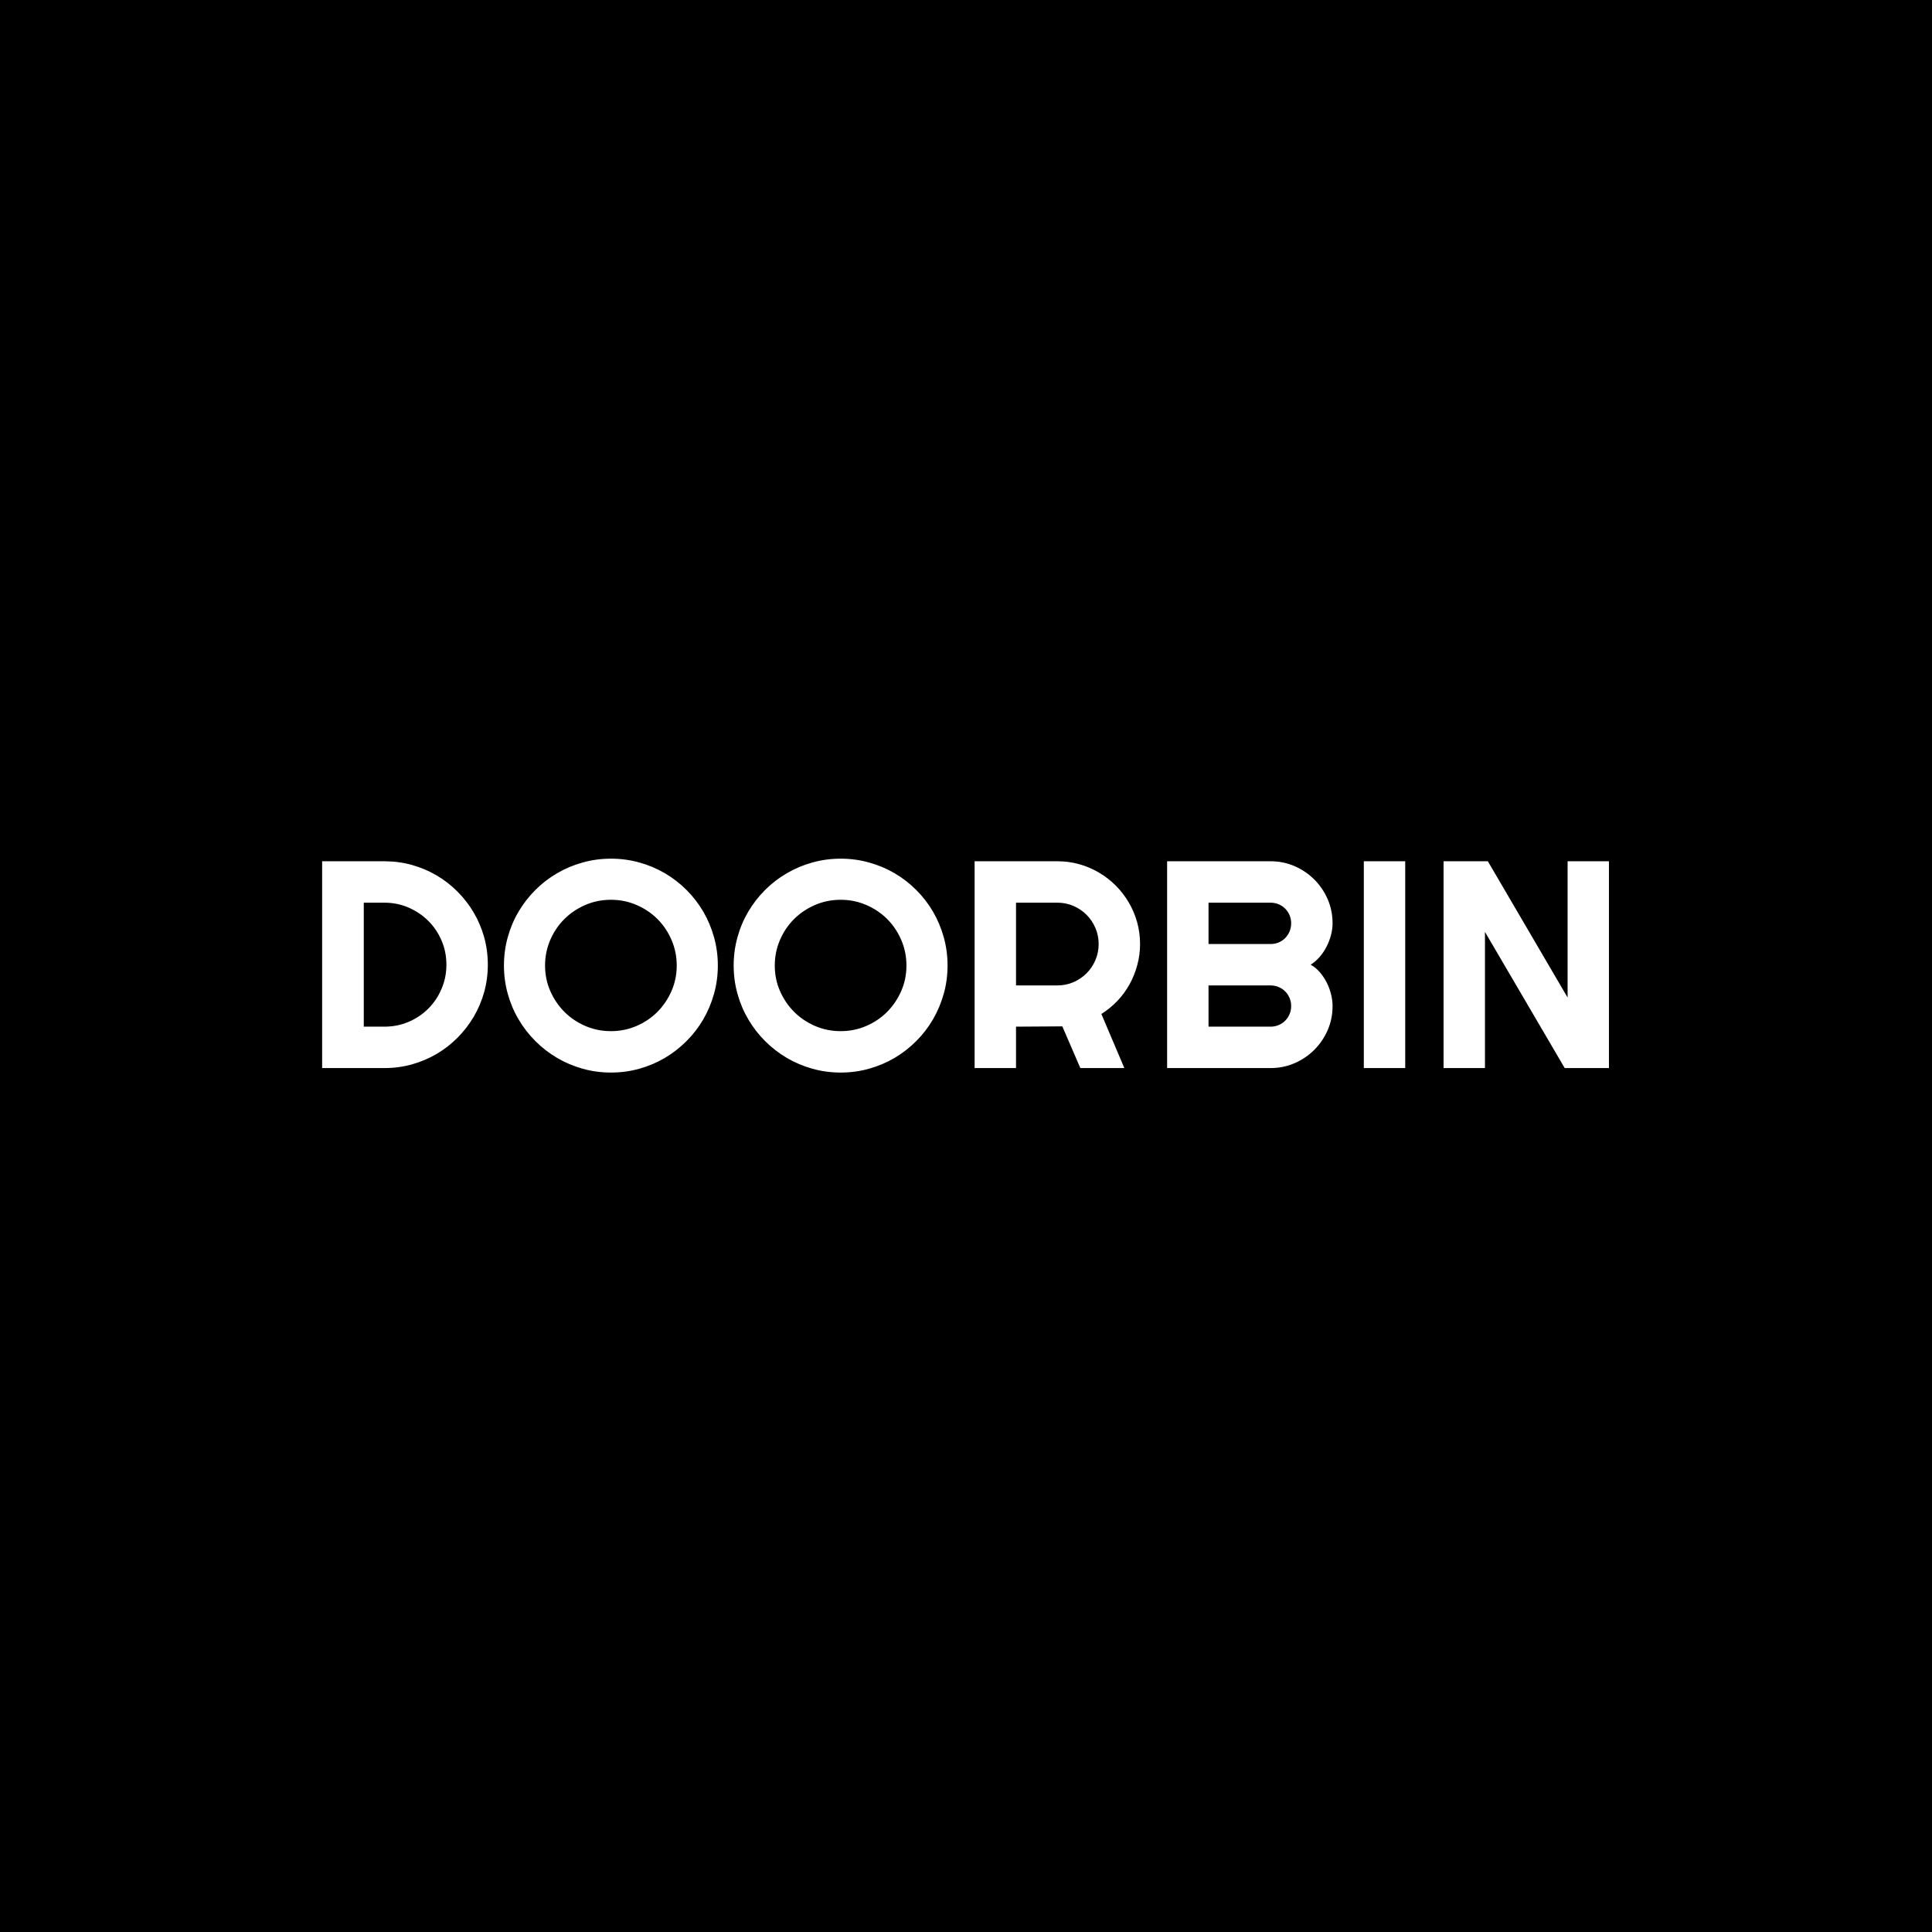 <svg xmlns="http://www.w3.org/2000/svg" version="1.1" xmlns:xlink="http://www.w3.org/1999/xlink" xmlns:svgjs="http://svgjs.dev/svgjs" width="1500" height="1500" viewBox="0 0 1500 1500"><rect width="1500" height="1500" fill="#000000"></rect><g transform="matrix(0.667,0,0,0.667,249.394,666.323)"><svg viewBox="0 0 396 66" data-background-color="#ffffff" preserveAspectRatio="xMidYMid meet" height="250" width="1500" xmlns="http://www.w3.org/2000/svg" xmlns:xlink="http://www.w3.org/1999/xlink"><g id="tight-bounds" transform="matrix(1,0,0,1,0.24,0.136)"><svg viewBox="0 0 395.52 65.728" height="65.728" width="395.52"><g><svg viewBox="0 0 395.52 65.728" height="65.728" width="395.52"><g><svg viewBox="0 0 395.52 65.728" height="65.728" width="395.52"><g id="textblocktransform"><svg viewBox="0 0 395.52 65.728" height="65.728" width="395.52" id="textblock"><g><svg viewBox="0 0 395.52 65.728" height="65.728" width="395.52"><g transform="matrix(1,0,0,1,0,0)"><svg width="395.52" viewBox="3.25 -35.45 217.85 36.21" height="65.728" data-palette-color="#2a2c35"><path d="M31.3-17.5L31.3-17.5Q31.3-15.09 30.68-12.85 30.05-10.62 28.91-8.68 27.76-6.74 26.17-5.14 24.58-3.54 22.63-2.39 20.68-1.25 18.44-0.62 16.21 0 13.79 0L13.79 0 3.25 0 3.25-35.01 13.79-35.01Q16.21-35.01 18.44-34.39 20.68-33.76 22.63-32.62 24.58-31.47 26.17-29.87 27.76-28.27 28.91-26.33 30.05-24.39 30.68-22.16 31.3-19.92 31.3-17.5ZM24.29-17.5L24.29-17.5Q24.29-19.68 23.47-21.58 22.66-23.49 21.23-24.91 19.8-26.34 17.88-27.17 15.97-28 13.79-28L13.79-28 10.3-28 10.3-7.01 13.79-7.01Q15.97-7.01 17.88-7.82 19.8-8.64 21.23-10.07 22.66-11.5 23.47-13.42 24.29-15.33 24.29-17.5ZM70.24-17.36L70.24-17.36Q70.24-14.87 69.59-12.56 68.94-10.25 67.77-8.24 66.6-6.23 64.94-4.57 63.28-2.91 61.28-1.72 59.27-0.54 56.96 0.11 54.64 0.76 52.15 0.76L52.15 0.76Q49.66 0.76 47.35 0.11 45.04-0.54 43.03-1.72 41.01-2.91 39.35-4.57 37.69-6.23 36.51-8.24 35.32-10.25 34.68-12.56 34.03-14.87 34.03-17.36L34.03-17.36Q34.03-19.85 34.68-22.17 35.32-24.49 36.51-26.49 37.69-28.49 39.35-30.15 41.01-31.81 43.03-32.98 45.04-34.16 47.35-34.8 49.66-35.45 52.15-35.45L52.15-35.45Q54.64-35.45 56.96-34.8 59.27-34.16 61.28-32.98 63.28-31.81 64.94-30.15 66.6-28.49 67.77-26.49 68.94-24.49 69.59-22.17 70.24-19.85 70.24-17.36ZM63.28-17.36L63.28-17.36Q63.28-19.65 62.4-21.69 61.52-23.73 60.02-25.23 58.52-26.73 56.48-27.61 54.44-28.49 52.15-28.49L52.15-28.49Q49.83-28.49 47.8-27.61 45.77-26.73 44.26-25.23 42.75-23.73 41.87-21.69 40.99-19.65 40.99-17.36L40.99-17.36Q40.99-15.06 41.87-13.05 42.75-11.04 44.26-9.52 45.77-8.01 47.8-7.13 49.83-6.25 52.15-6.25L52.15-6.25Q54.44-6.25 56.48-7.13 58.52-8.01 60.02-9.52 61.52-11.04 62.4-13.05 63.28-15.06 63.28-17.36ZM109.13-17.36L109.13-17.36Q109.13-14.87 108.48-12.56 107.83-10.25 106.66-8.24 105.49-6.23 103.83-4.57 102.17-2.91 100.17-1.72 98.16-0.54 95.84 0.11 93.53 0.76 91.04 0.76L91.04 0.76Q88.54 0.76 86.24 0.11 83.93-0.54 81.92-1.72 79.9-2.91 78.24-4.57 76.58-6.23 75.4-8.24 74.21-10.25 73.57-12.56 72.92-14.87 72.92-17.36L72.92-17.36Q72.92-19.85 73.57-22.17 74.21-24.49 75.4-26.49 76.58-28.49 78.24-30.15 79.9-31.81 81.92-32.98 83.93-34.16 86.24-34.8 88.54-35.45 91.04-35.45L91.04-35.45Q93.53-35.45 95.84-34.8 98.16-34.16 100.17-32.98 102.17-31.81 103.83-30.15 105.49-28.49 106.66-26.49 107.83-24.49 108.48-22.17 109.13-19.85 109.13-17.36ZM102.17-17.36L102.17-17.36Q102.17-19.65 101.29-21.69 100.41-23.73 98.91-25.23 97.41-26.73 95.37-27.61 93.33-28.49 91.04-28.49L91.04-28.49Q88.72-28.49 86.69-27.61 84.66-26.73 83.15-25.23 81.64-23.73 80.76-21.69 79.88-19.65 79.88-17.36L79.88-17.36Q79.88-15.06 80.76-13.05 81.64-11.04 83.15-9.52 84.66-8.01 86.69-7.13 88.72-6.25 91.04-6.25L91.04-6.25Q93.33-6.25 95.37-7.13 97.41-8.01 98.91-9.52 100.41-11.04 101.29-13.05 102.17-15.06 102.17-17.36ZM127.73-28L120.72-28 120.72-13.99 127.73-13.99Q129.17-13.99 130.44-14.54 131.71-15.09 132.66-16.04 133.61-16.99 134.16-18.27 134.71-19.56 134.71-21L134.71-21Q134.71-22.44 134.16-23.72 133.61-25 132.66-25.95 131.71-26.9 130.44-27.45 129.17-28 127.73-28L127.73-28ZM120.72-7.01L120.72 0 113.71 0 113.71-35.01 127.73-35.01Q129.66-35.01 131.44-34.51 133.22-34.01 134.77-33.09 136.32-32.18 137.6-30.9 138.88-29.61 139.8-28.05 140.72-26.49 141.22-24.71 141.72-22.92 141.72-21L141.72-21Q141.72-19.19 141.26-17.48 140.81-15.77 139.97-14.23 139.13-12.7 137.91-11.4 136.69-10.11 135.17-9.16L135.17-9.16 139.06 0 131.61 0 128.56-7.06 120.72-7.01ZM174.31-10.5L174.31-10.5Q174.31-8.33 173.48-6.42 172.65-4.52 171.22-3.09 169.79-1.66 167.89-0.83 165.98 0 163.81 0L163.81 0 146.3 0 146.3-35.01 163.81-35.01Q165.98-35.01 167.89-34.18 169.79-33.35 171.22-31.92 172.65-30.49 173.48-28.59 174.31-26.68 174.31-24.51L174.31-24.51Q174.31-23.54 174.04-22.51 173.77-21.48 173.28-20.53 172.79-19.58 172.11-18.8 171.43-18.02 170.6-17.5L170.6-17.5Q171.45-17.04 172.13-16.25 172.82-15.45 173.31-14.5 173.79-13.55 174.05-12.51 174.31-11.47 174.31-10.5ZM153.31-13.99L153.31-7.01 163.81-7.01Q164.54-7.01 165.18-7.28 165.81-7.54 166.29-8.02 166.76-8.5 167.03-9.13 167.3-9.77 167.3-10.5L167.3-10.5Q167.3-11.23 167.03-11.87 166.76-12.5 166.29-12.98 165.81-13.45 165.18-13.72 164.54-13.99 163.81-13.99L163.81-13.99 153.31-13.99ZM153.31-28L153.31-21 163.81-21Q164.54-21 165.18-21.26 165.81-21.53 166.29-22.01 166.76-22.49 167.03-23.13 167.3-23.78 167.3-24.51L167.3-24.51Q167.3-25.24 167.03-25.88 166.76-26.51 166.29-26.99 165.81-27.47 165.18-27.73 164.54-28 163.81-28L163.81-28 153.31-28ZM186.61-35.01L186.61 0 179.6 0 179.6-35.01 186.61-35.01ZM221.1-35.01L221.1 0 213.61 0 200.11-23.05 200.11 0 193.1 0 193.1-35.01 200.6-35.01 214.1-11.94 214.1-35.01 221.1-35.01Z" opacity="1" transform="matrix(1,0,0,1,0,0)" fill="#ffffff" class="wordmark-text-0" data-fill-palette-color="primary" id="text-0"></path></svg></g></svg></g></svg></g></svg></g></svg></g><defs></defs></svg><rect width="395.52" height="65.728" fill="none" stroke="none" visibility="hidden"></rect></g></svg></g></svg>